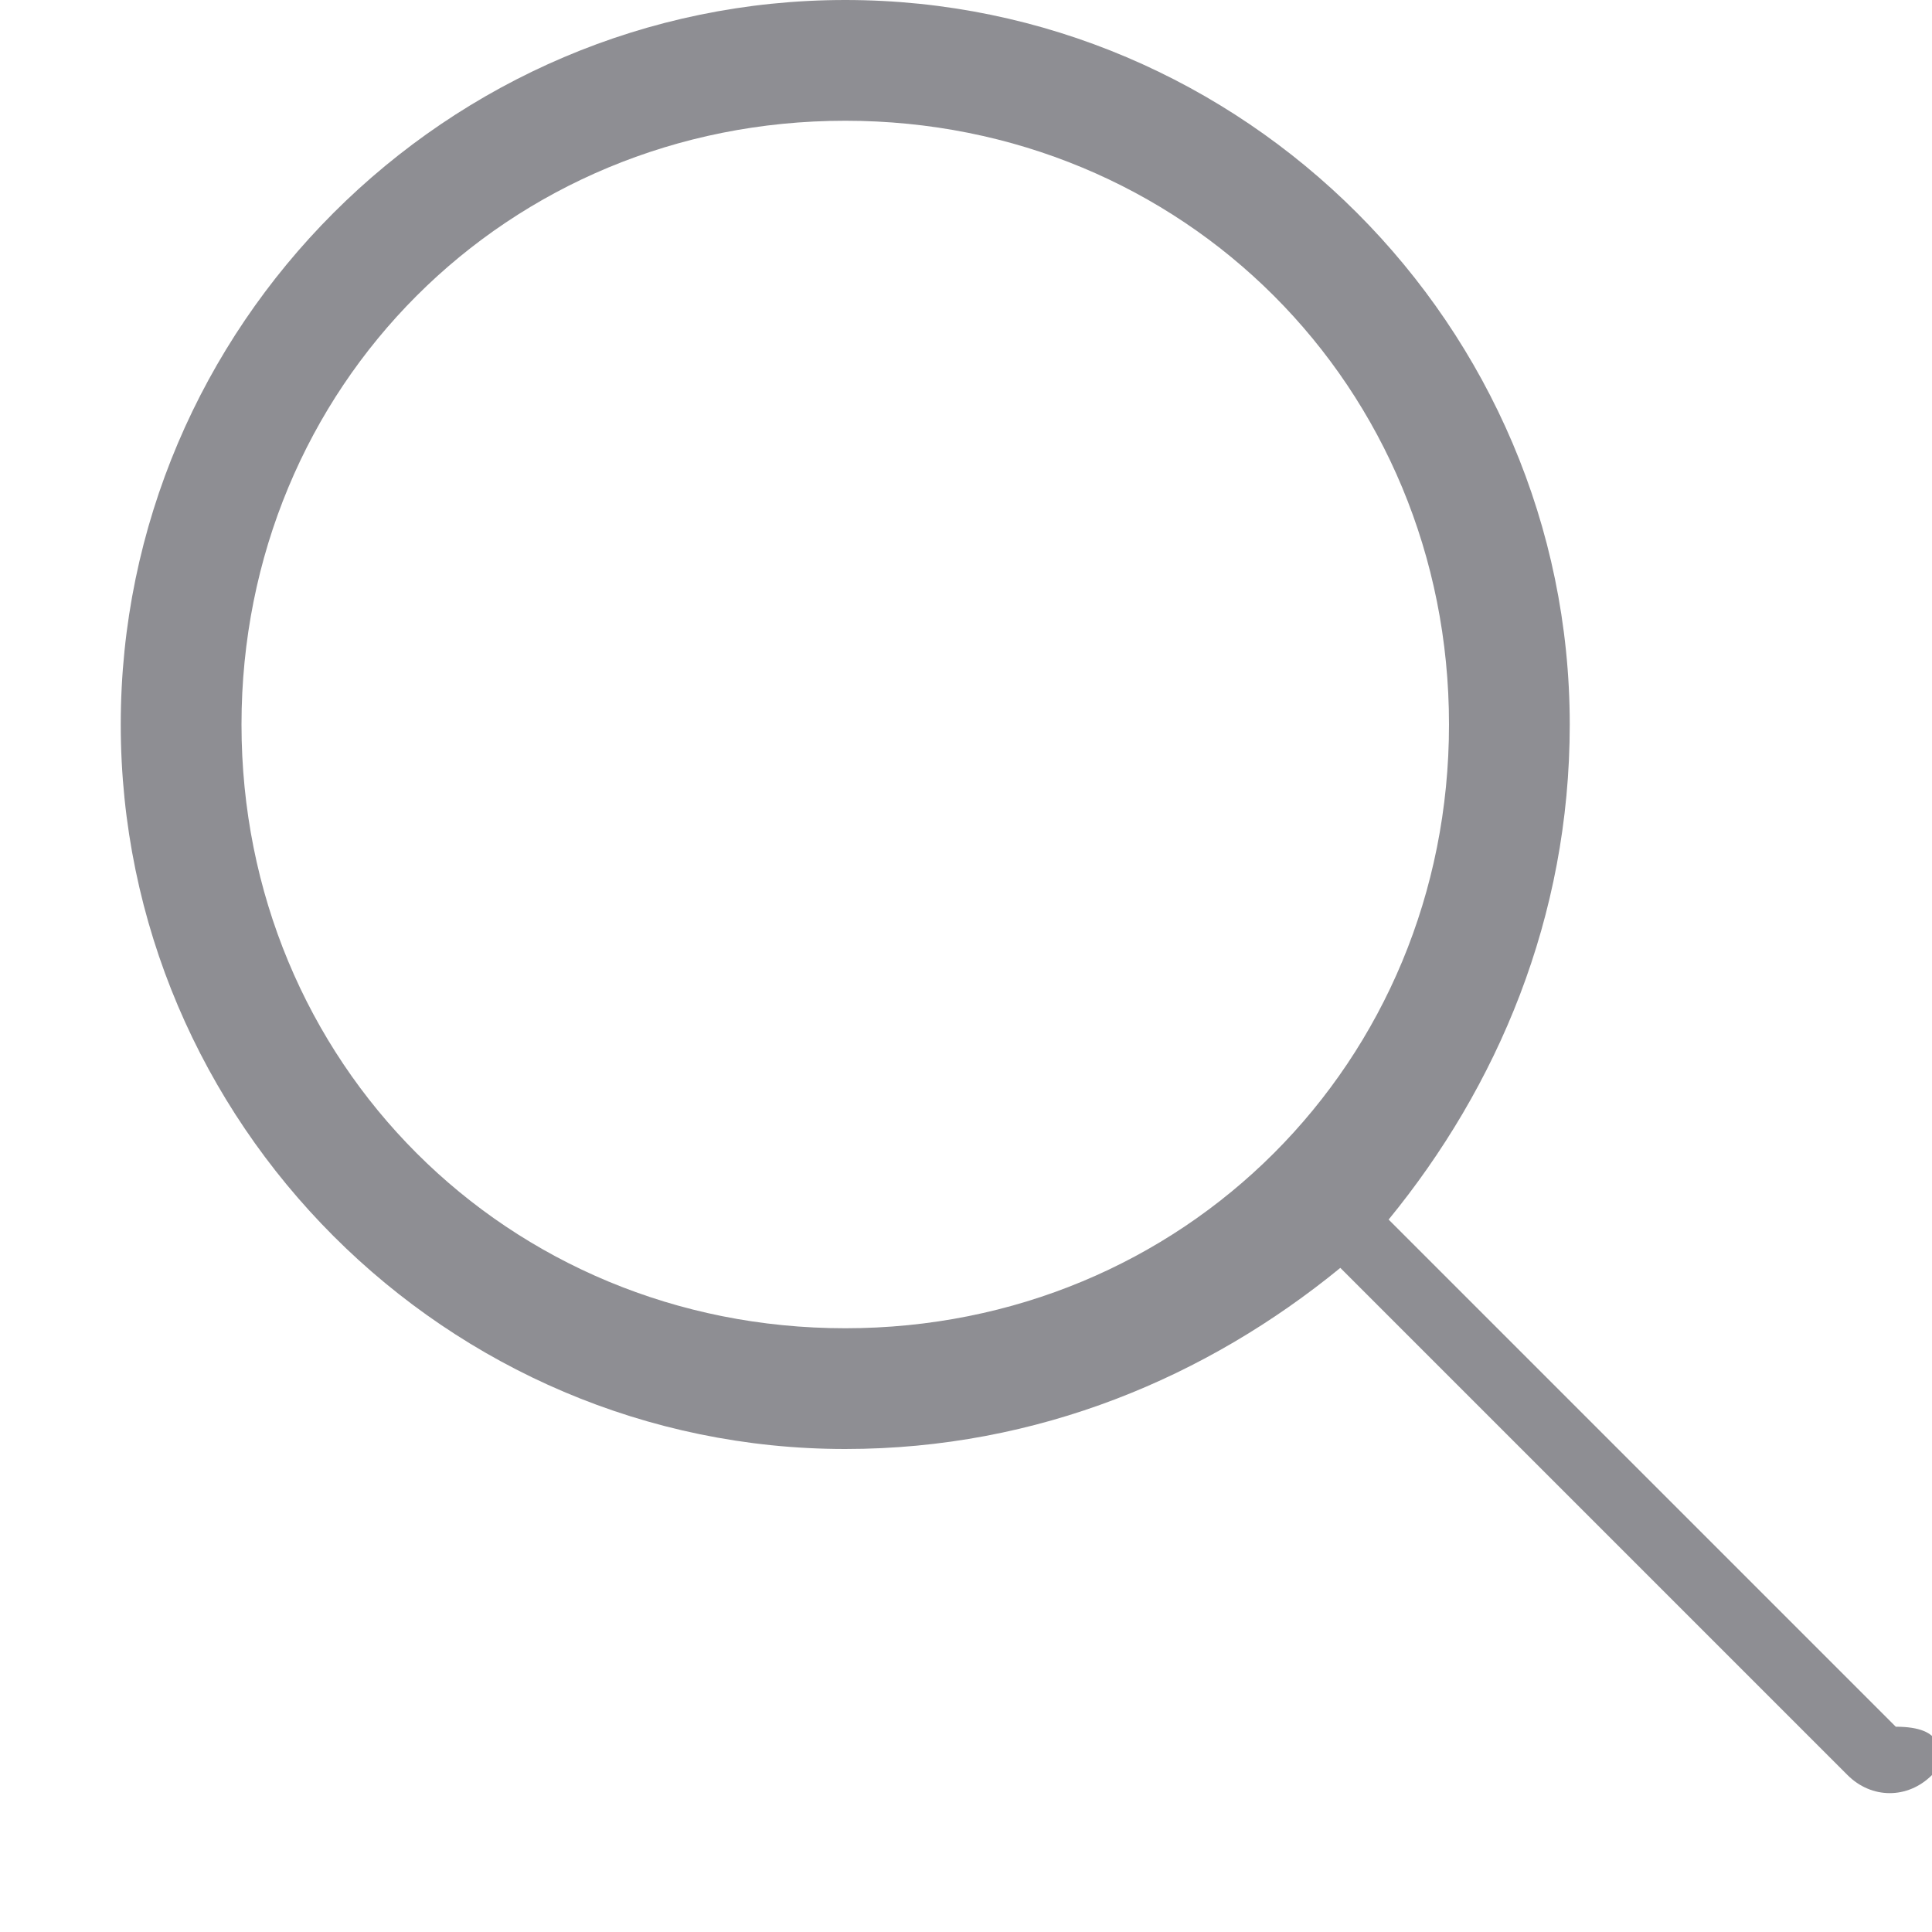 <svg width="16" height="16" viewBox="0 0 16 16" fill="none" xmlns="http://www.w3.org/2000/svg">
    <path
        d="M15.7 14.3L11.5 10.1C12.4 9 13 7.6 13 6C13 2.7 10.3 0 7 0C3.7 0 1 2.7 1 6C1 9.3 3.7 12 7 12C8.6 12 10 11.4 11.1 10.5L15.3 14.7C15.5 14.9 15.8 14.9 16 14.7C16.1 14.5 16.1 14.3 15.7 14.3ZM2 6C2 3.2 4.2 1 7 1C9.8 1 12 3.2 12 6C12 8.8 9.8 11 7 11C4.2 11 2 8.8 2 6Z"
        fill="#8E8E93" />
</svg>